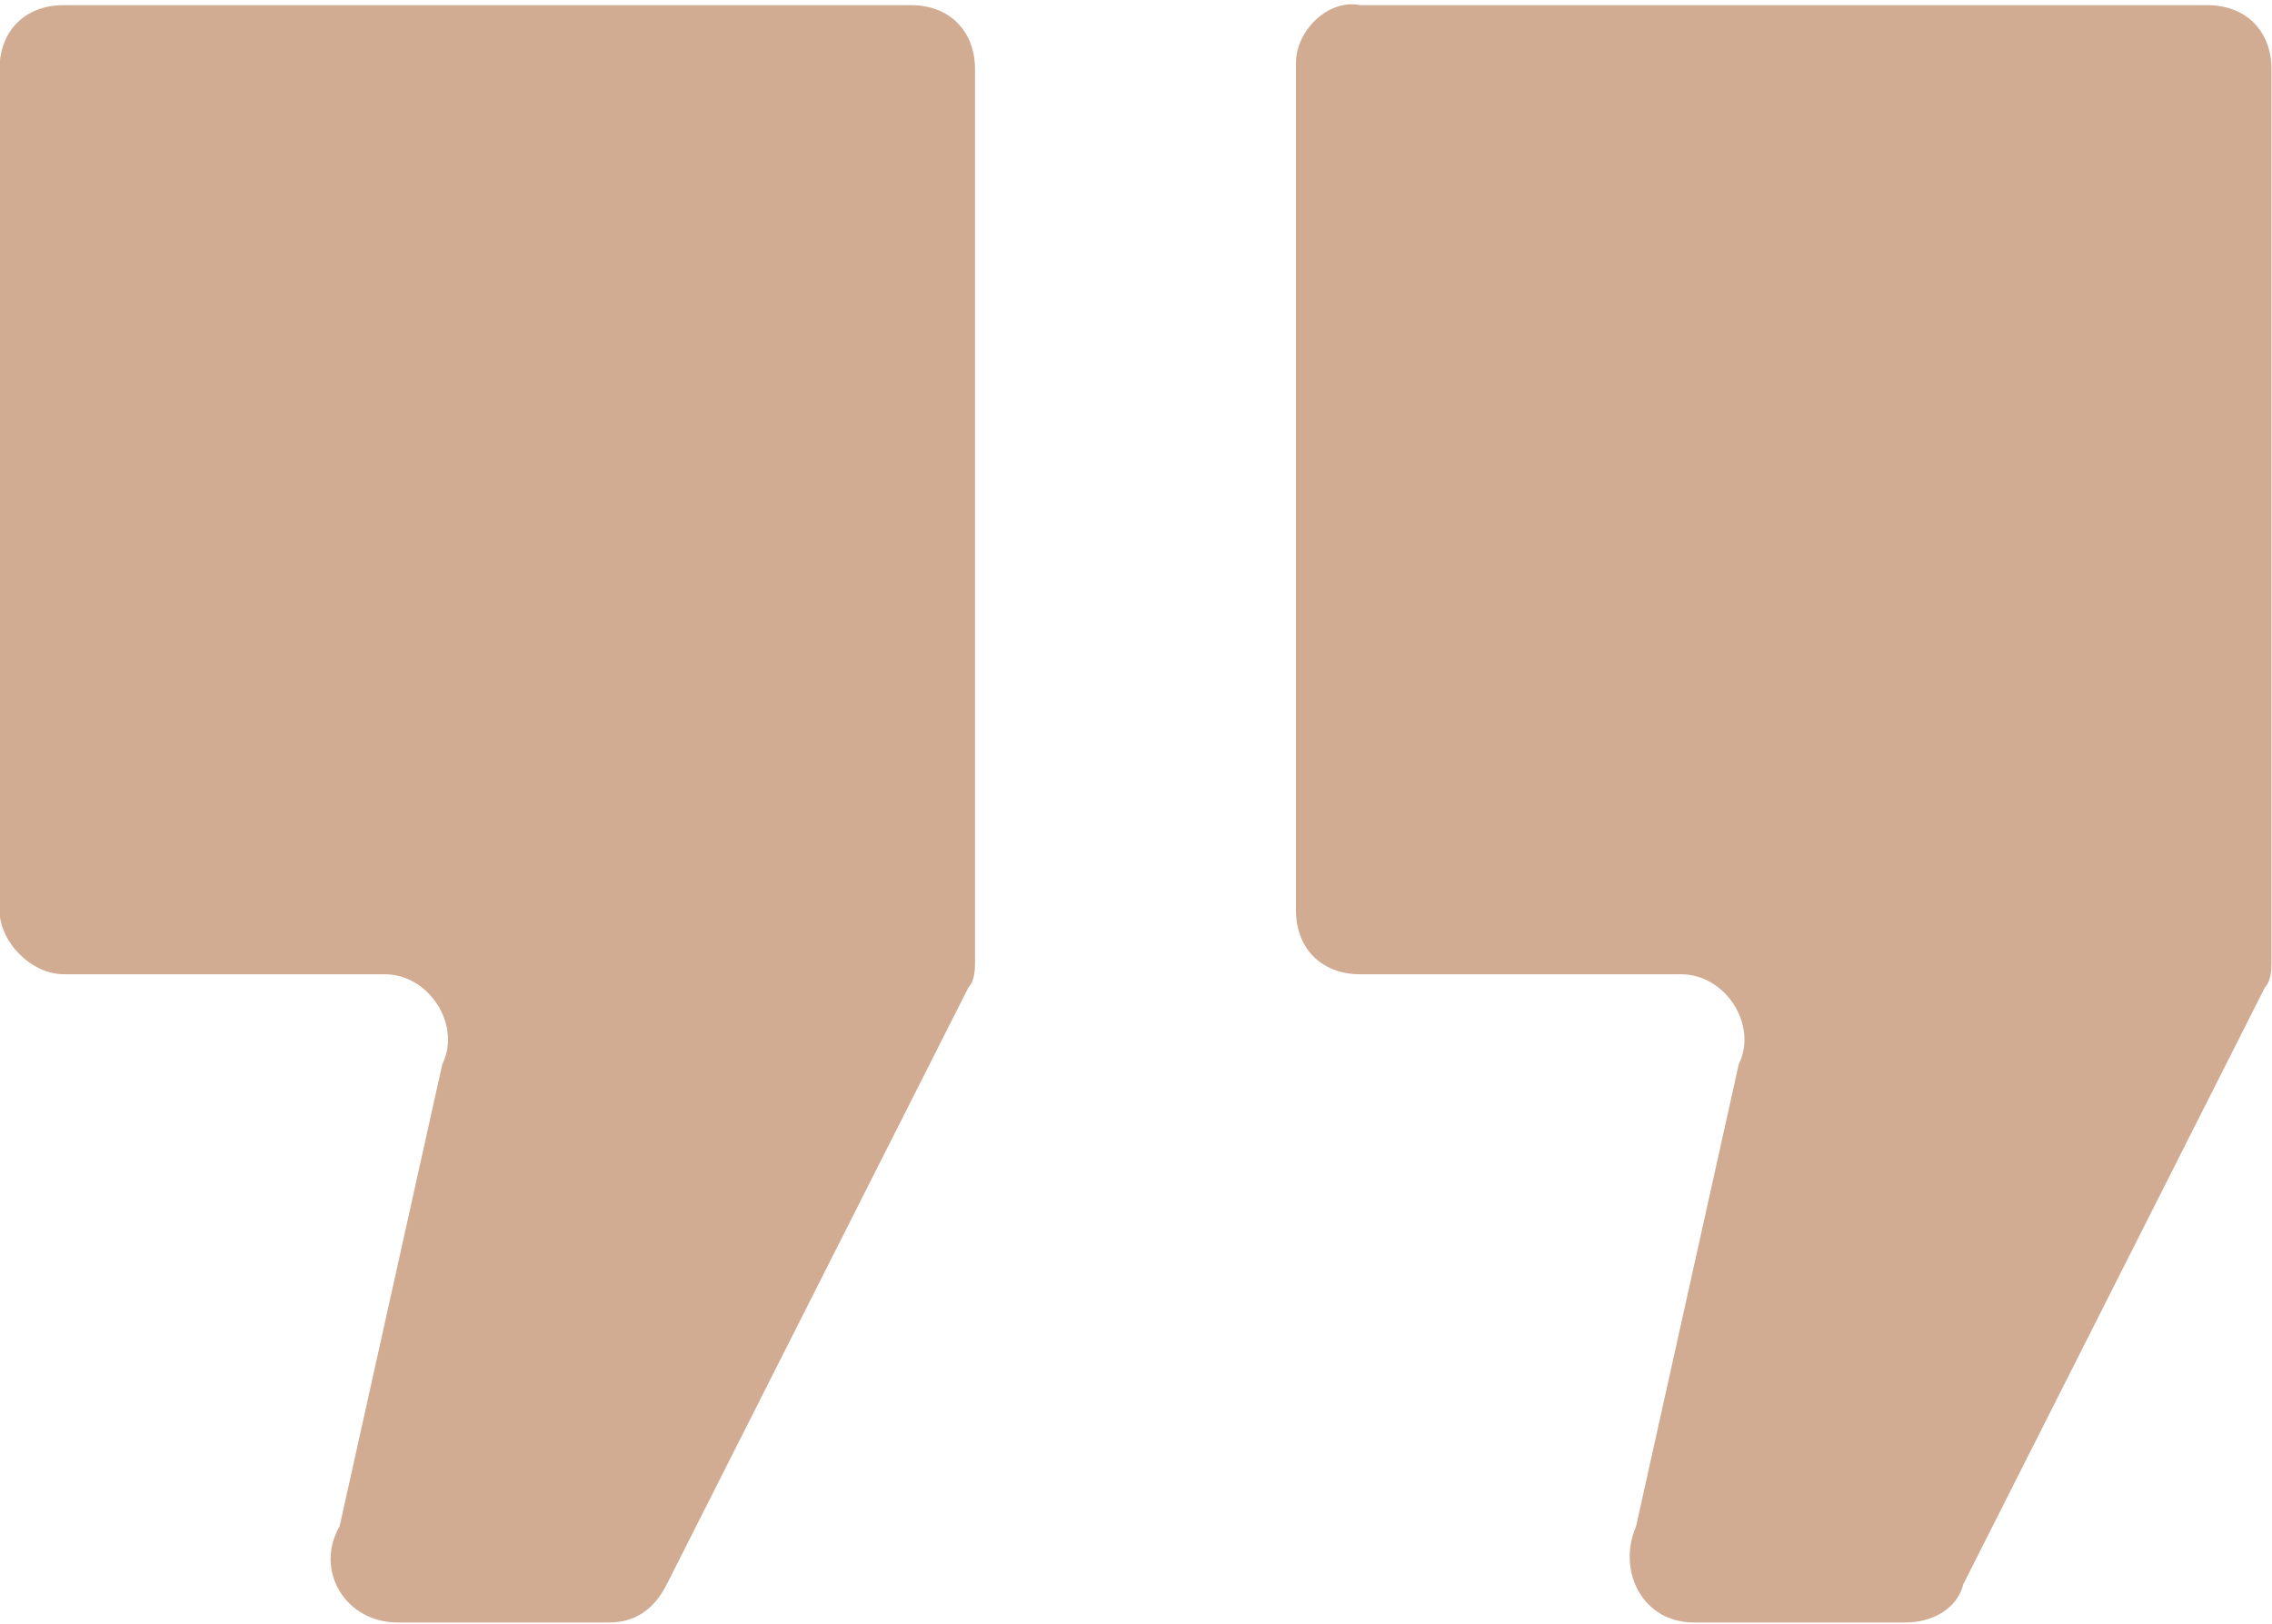 <?xml version="1.0" encoding="utf-8"?>
<!-- Generator: Adobe Illustrator 25.0.1, SVG Export Plug-In . SVG Version: 6.00 Build 0)  -->
<svg version="1.1" id="quote" xmlns="http://www.w3.org/2000/svg" xmlns:xlink="http://www.w3.org/1999/xlink" x="0px" y="0px"
	 viewBox="0 0 35.4 25.3" style="enable-background:new 0 0 35.4 25.3;" xml:space="preserve">
<style type="text/css">
	.st0{fill:#D1AC93;}
</style>
<g id="quote_1_" transform="translate(35.392 67.947) rotate(180)">
	<g id="Grupo_11051" transform="translate(0 42.667)">
		<g id="Grupo_11050" transform="translate(0 0)">
			<path id="Trazado_9761" class="st0" d="M34.4,10.1h-5c-0.7,0-1.2-0.8-0.9-1.4l1.6-7.2C30.5,0.8,30,0,29.2,0h-3.3
				c-0.4,0-0.7,0.2-0.9,0.6l-4.7,9.3c-0.1,0.1-0.1,0.3-0.1,0.4v13.9c0,0.6,0.4,1,1,1h13.2c0.6,0,1-0.4,1-1V11.1
				C35.4,10.6,34.9,10.1,34.4,10.1z"/>
			<path id="Trazado_9762" class="st0" d="M15.2,24.3V11.1c0-0.6-0.4-1-1-1h-5c-0.7,0-1.2-0.8-0.9-1.4l1.6-7.2C10.2,0.8,9.8,0,9,0
				H5.7C5.3,0,4.9,0.2,4.8,0.6L0.1,9.9C0,10,0,10.2,0,10.3v13.9c0,0.6,0.4,1,1,1h13.2C14.7,25.3,15.2,24.8,15.2,24.3z"/>
		</g>
	</g>
</g>
</svg>
